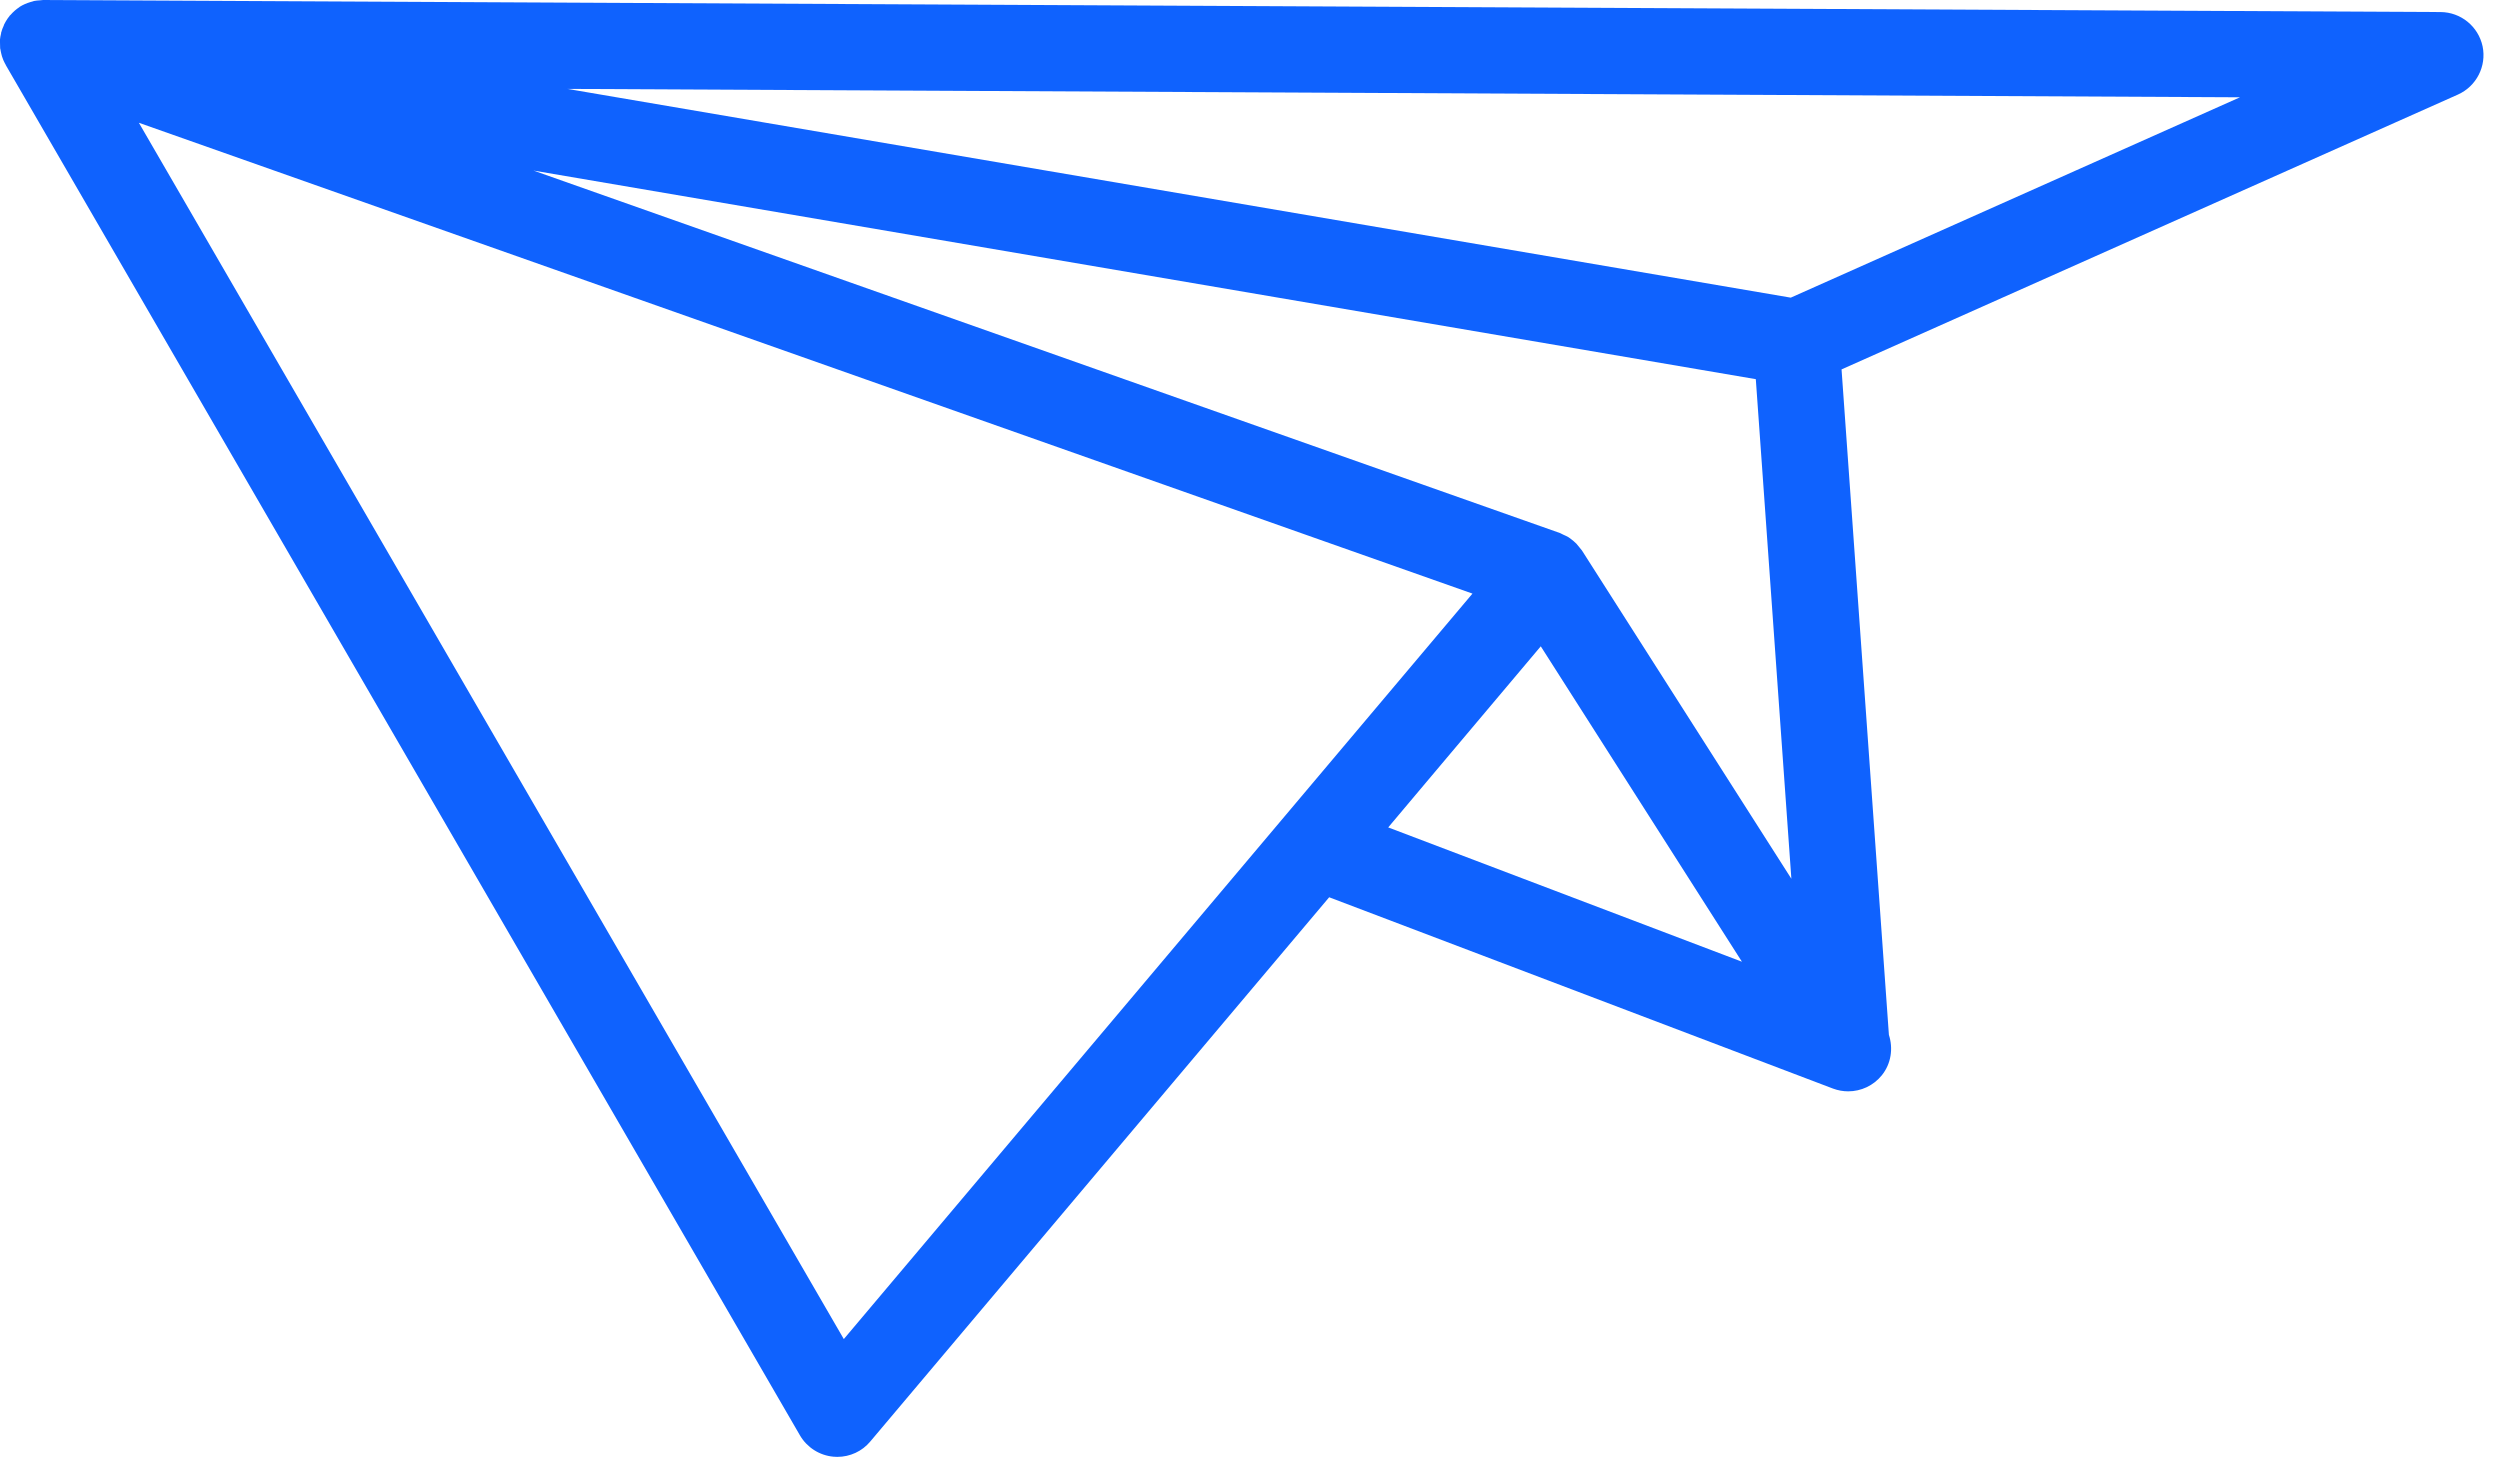 <svg width="84" height="49" viewBox="0 0 84 49" fill="none" xmlns="http://www.w3.org/2000/svg">
<path d="M49.475 19.945L28.352 44.993L4.666 4.125L49.475 19.945ZM58.995 12.74L60.19 29.526L53.154 18.497L53.065 18.387L52.965 18.266L52.871 18.18L52.792 18.117L52.703 18.052C52.643 18.016 52.584 17.991 52.524 17.964L52.42 17.912L52.415 17.91L17.925 5.731L58.995 12.74ZM75.263 3.269L60.17 10.001L19.065 2.987L75.263 3.269ZM46.644 27.801L47.898 26.311L51.77 21.716L58.529 32.314L46.644 27.801ZM1.443 0L1.423 0.003L1.339 0.011C1.274 0.015 1.21 0.02 1.145 0.033L1.131 0.037L1.096 0.049L1.016 0.071C0.893 0.109 0.773 0.159 0.664 0.228L0.65 0.241C0.54 0.313 0.441 0.401 0.357 0.498L0.327 0.525L0.317 0.543L0.278 0.593L0.263 0.612C0.218 0.679 0.174 0.748 0.139 0.822L0.129 0.851L0.119 0.878L0.089 0.945C0.074 0.989 0.055 1.033 0.045 1.079L0.04 1.086L0.035 1.131C0.02 1.194 0.005 1.256 1.16393e-09 1.323V1.35V1.422C1.16393e-09 1.49 -1.93677e-05 1.557 0.005 1.623L0.015 1.665L0.025 1.721L0.04 1.791L0.064 1.886L0.069 1.901C0.094 1.979 0.124 2.056 0.164 2.128L0.174 2.145L0.183 2.154L0.188 2.176L26.879 48.229C27.117 48.637 27.539 48.904 28.005 48.945L28.134 48.951C28.56 48.951 28.967 48.764 29.24 48.436L44.66 30.148L61.504 36.544L61.588 36.576C61.757 36.639 61.93 36.669 62.099 36.669C62.53 36.669 62.947 36.479 63.229 36.13C63.542 35.742 63.616 35.229 63.467 34.77L61.876 12.412L82.587 3.177C83.207 2.899 83.554 2.225 83.415 1.556C83.271 0.888 82.686 0.409 82.002 0.405L1.453 0H1.443Z" fill="#0F62FE"/>
</svg>
